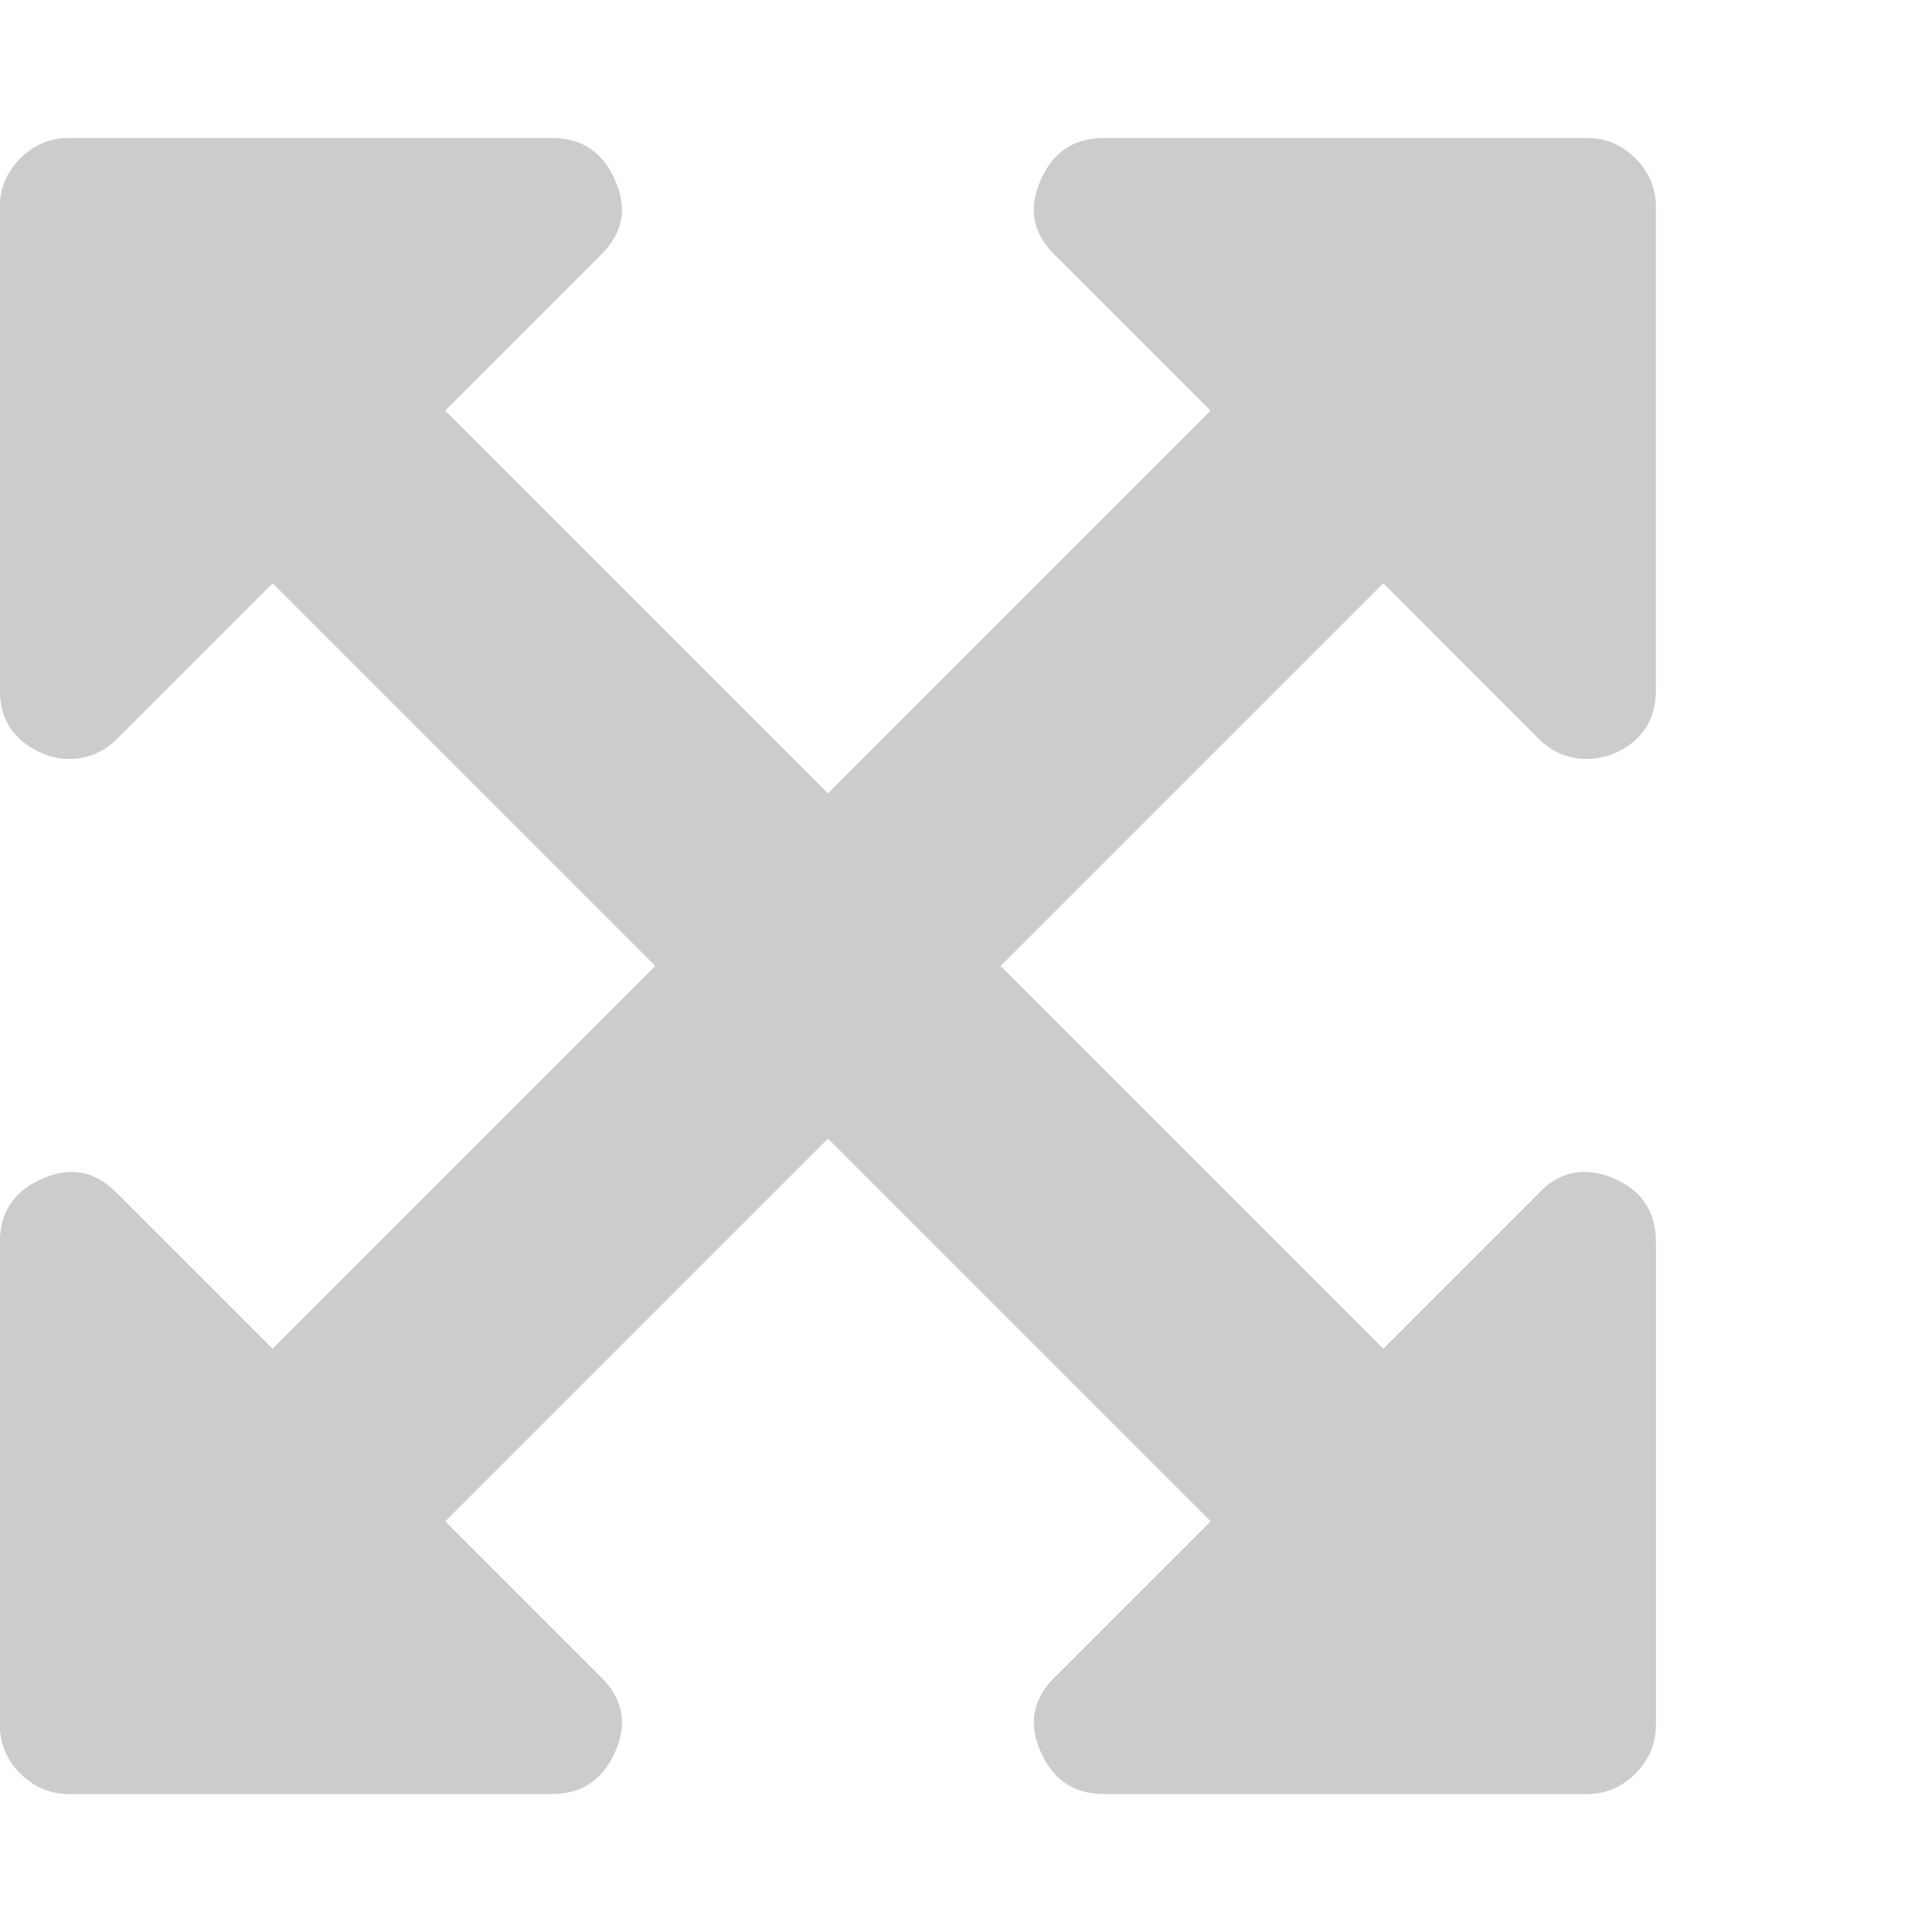<?xml version="1.0" encoding="utf-8"?>
<!-- Generated by IcoMoon.io -->
<!DOCTYPE svg PUBLIC "-//W3C//DTD SVG 1.1//EN" "http://www.w3.org/Graphics/SVG/1.1/DTD/svg11.dtd">
<svg version="1.1" xmlns="http://www.w3.org/2000/svg" xmlns:xlink="http://www.w3.org/1999/xlink" width="32" height="32" viewBox="0 0 32 32">
<g>
</g>
	<path d="M22.911 9.661l-6.339 6.339 6.339 6.339 2.571-2.571q0.518-0.554 1.25-0.25 0.696 0.304 0.696 1.054v8q0 0.464-0.339 0.804t-0.804 0.339h-8q-0.75 0-1.054-0.714-0.304-0.696 0.25-1.232l2.571-2.571-6.339-6.339-6.339 6.339 2.571 2.571q0.554 0.536 0.25 1.232-0.304 0.714-1.054 0.714h-8q-0.464 0-0.804-0.339t-0.339-0.804v-8q0-0.75 0.714-1.054 0.696-0.304 1.232 0.25l2.571 2.571 6.339-6.339-6.339-6.339-2.571 2.571q-0.339 0.339-0.804 0.339-0.214 0-0.429-0.089-0.714-0.304-0.714-1.054v-8q0-0.464 0.339-0.804t0.804-0.339h8q0.75 0 1.054 0.714 0.304 0.696-0.25 1.232l-2.571 2.571 6.339 6.339 6.339-6.339-2.571-2.571q-0.554-0.536-0.25-1.232 0.304-0.714 1.054-0.714h8q0.464 0 0.804 0.339t0.339 0.804v8q0 0.75-0.696 1.054-0.232 0.089-0.446 0.089-0.464 0-0.804-0.339z" fill="#cccccc" />
</svg>
